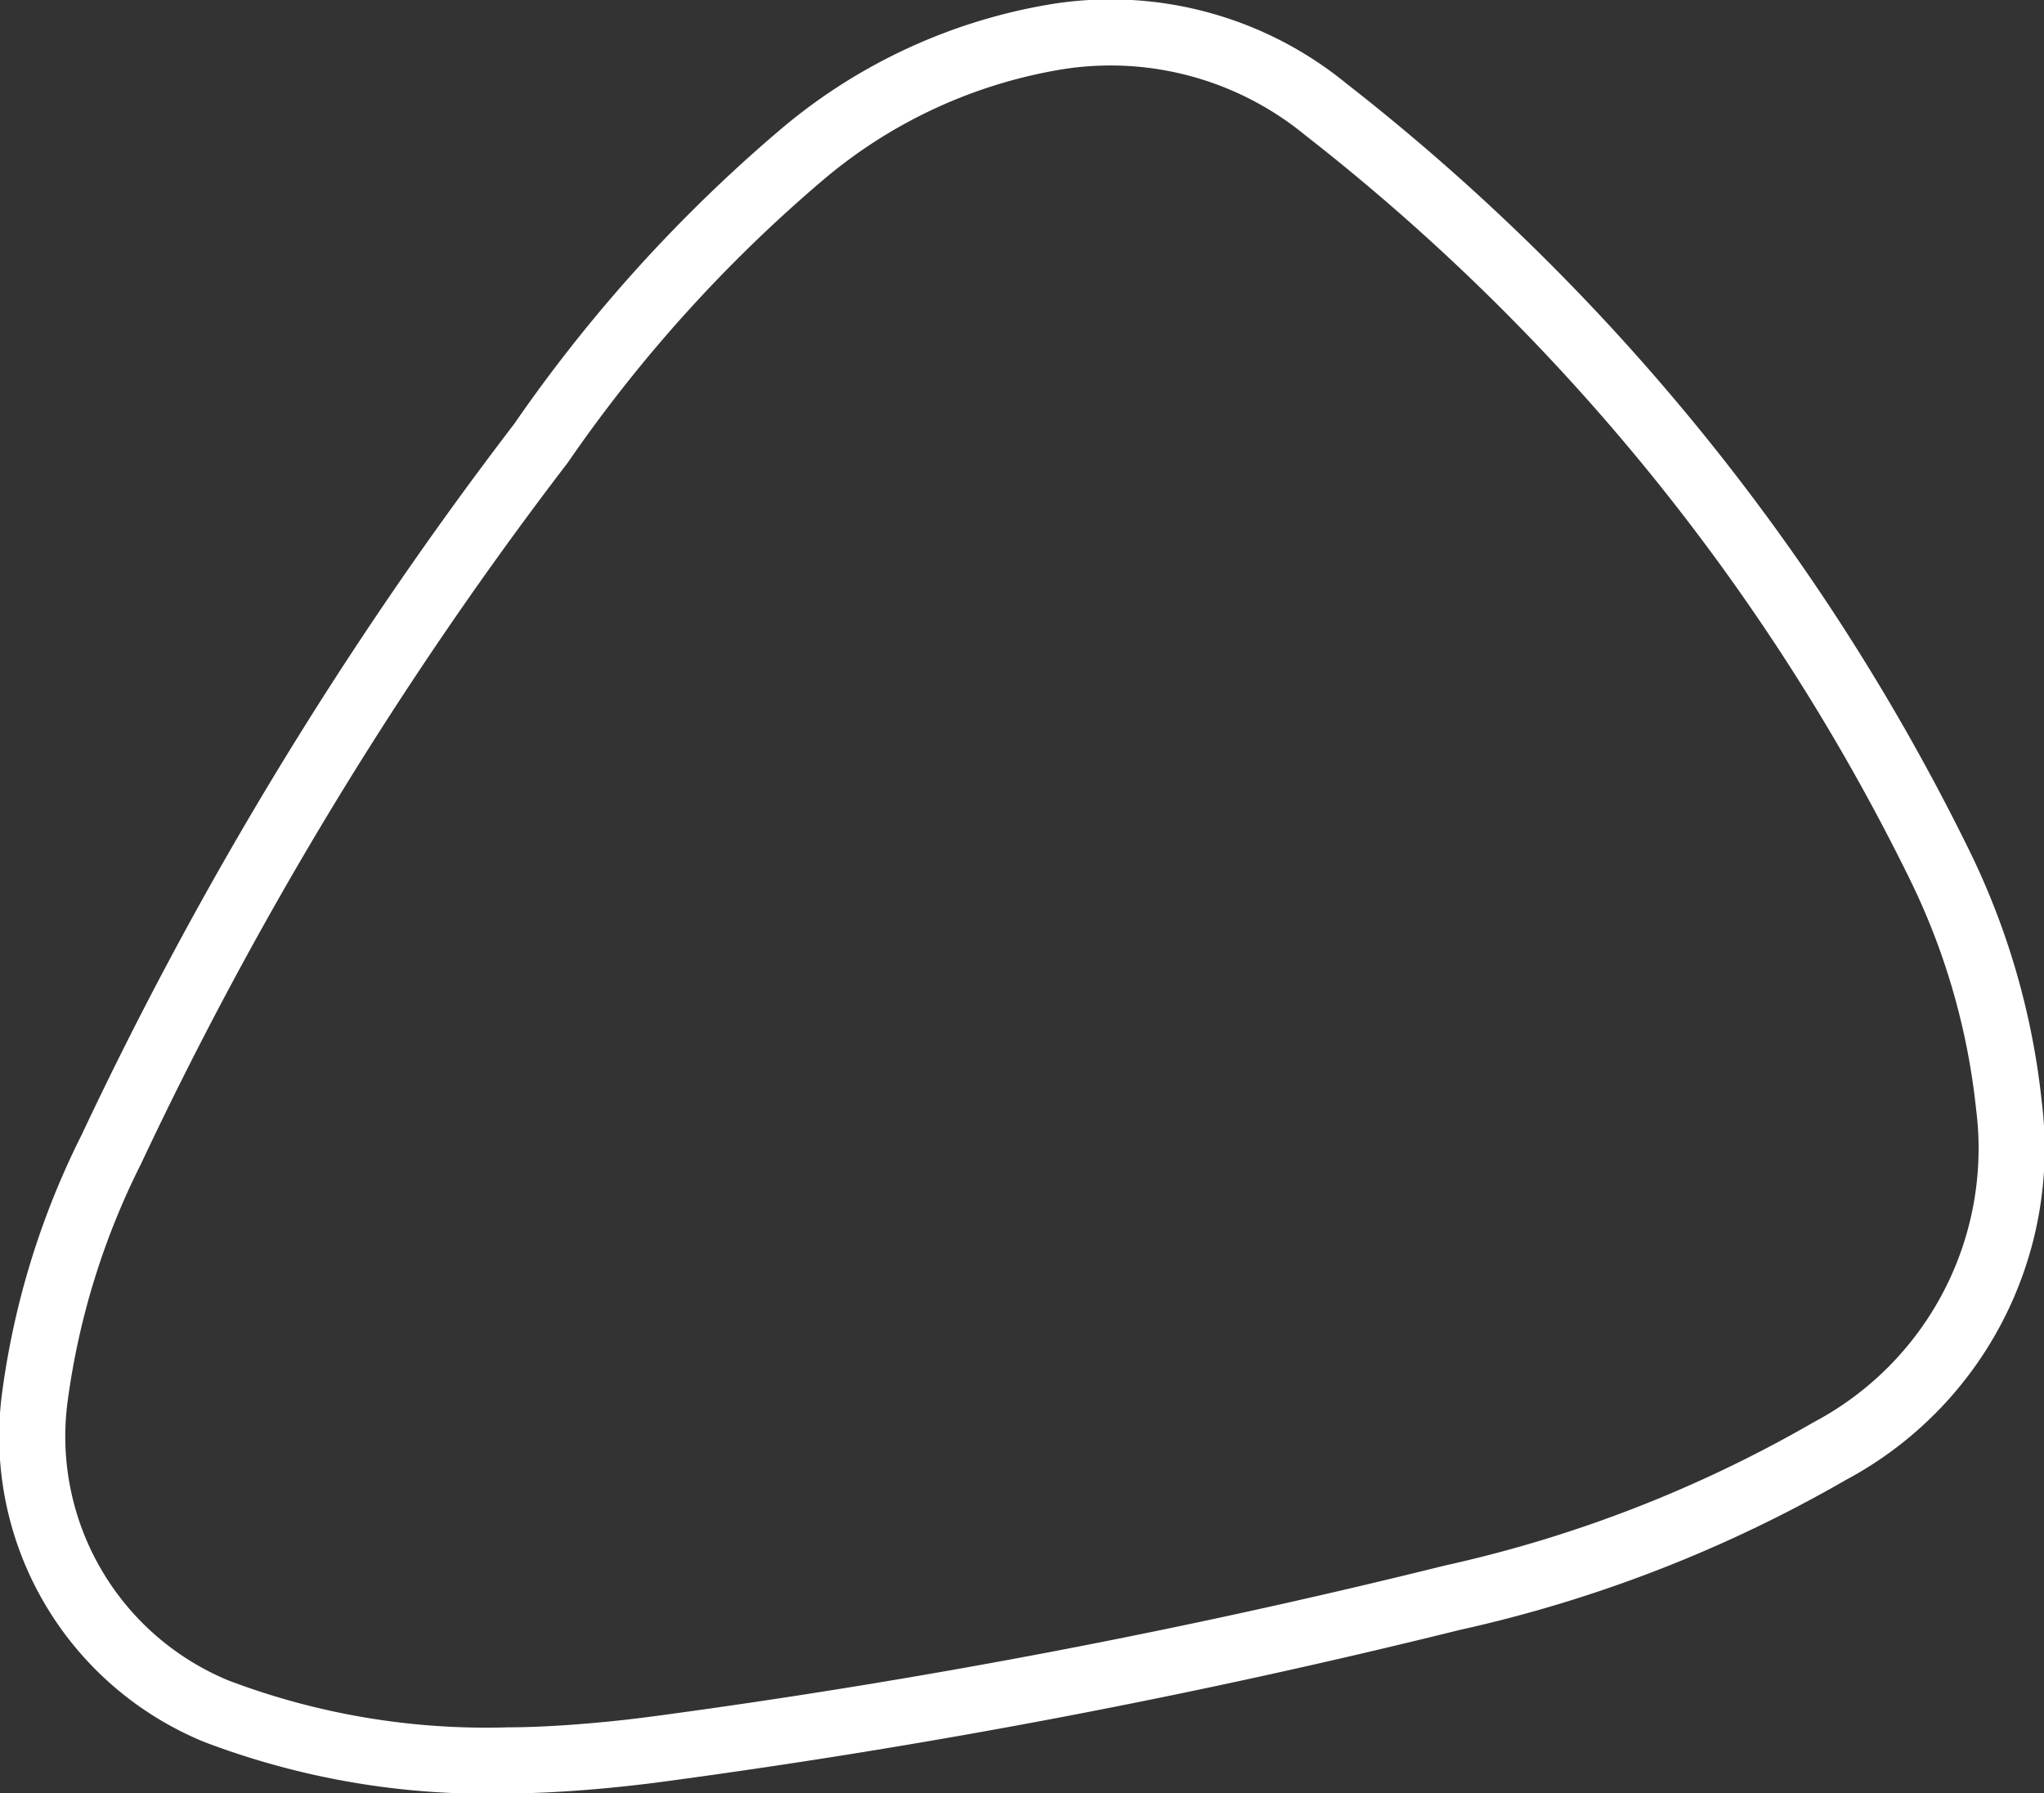 <svg xmlns="http://www.w3.org/2000/svg" viewBox="0 0 34.95 30.66"><rect x="0" y="0" width="34.95" height="30.66" fill="#333333" stroke="none"/><defs><style>.cls-1{fill:none;stroke:#fff;stroke-miterlimit:10;stroke-width:1.13px;}</style></defs><title>Fichier 4</title><g id="Calque_2" data-name="Calque 2"><g id="Calque_1-2" data-name="Calque 1"><path class="cls-1" d="M3.7,29.26a13,13,0,0,0,5,.84c.67,0,1.64-.07,2.6-.2a125.84,125.84,0,0,0,13.53-2.58,22.74,22.74,0,0,0,6.46-2.51,5.86,5.86,0,0,0,3.06-5.91,12.25,12.25,0,0,0-1.18-4.1A37.14,37.14,0,0,0,22.67,1.87,5.81,5.81,0,0,0,18.12.62a9,9,0,0,0-4.38,2A25.3,25.3,0,0,0,9.25,7.58,66.24,66.24,0,0,0,1.9,19.66a13.33,13.33,0,0,0-1.3,4.2A5.08,5.08,0,0,0,3.7,29.26Z"/></g></g></svg>